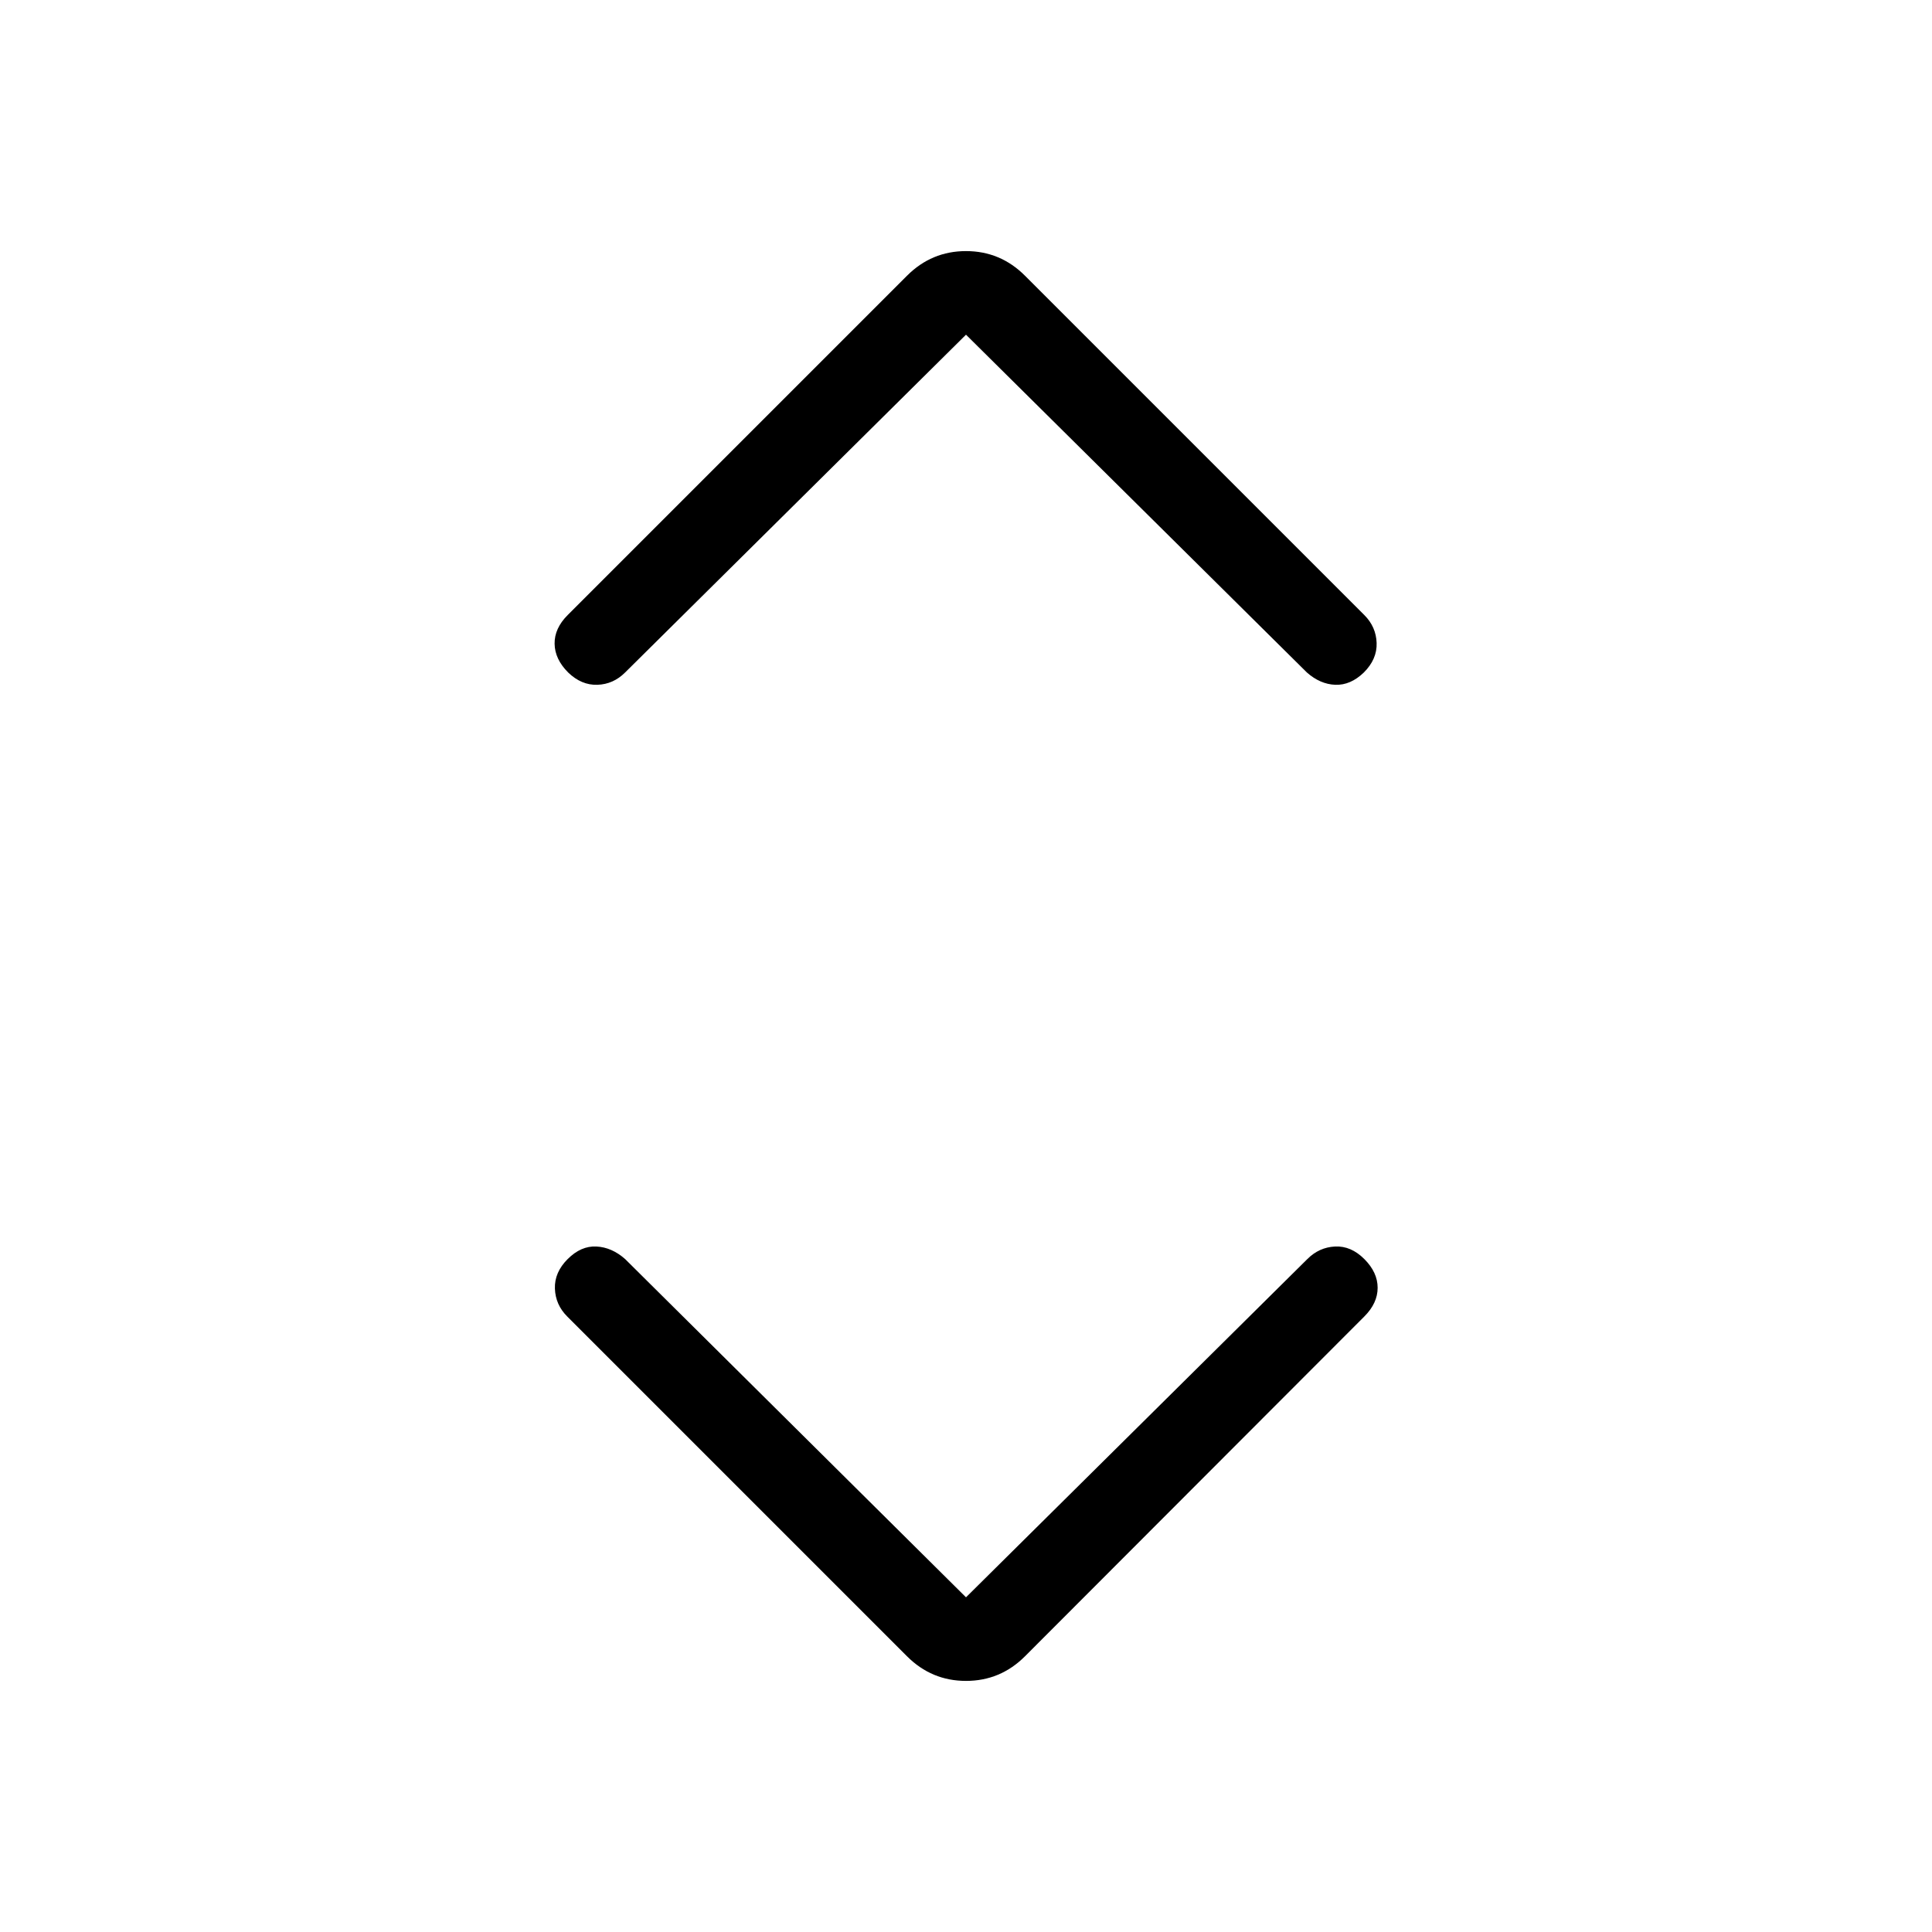 <svg xmlns="http://www.w3.org/2000/svg" height="24" viewBox="0 -960 960 960" width="24"><path d="m480-166.308 169.615-168.077q5.846-5.846 13.77-6.231 7.923-.384 14.538 6.231 6.616 6.616 6.616 14.27t-6.616 14.269L509.308-137Q497.077-124.769 480-124.769q-17.077 0-29.308-12.231L281.846-305.846q-5.846-5.846-6.115-13.885-.27-8.038 6.346-14.654 6.615-6.615 14.269-6.231 7.654.385 14.269 6.231L480-166.308Zm0-627.384L310.615-625.846q-5.846 5.846-13.769 6.115-7.923.27-14.538-6.115-6.616-6.615-6.731-14.269-.116-7.654 6.5-14.27L450.692-823q12.231-12.231 29.308-12.231 17.077 0 29.308 12.231l168.615 168.615q5.846 5.846 6.116 13.885.269 8.039-6.347 14.654-6.615 6.385-14.154 6.115-7.538-.269-14.153-6.115L480-793.692Z"/></svg>